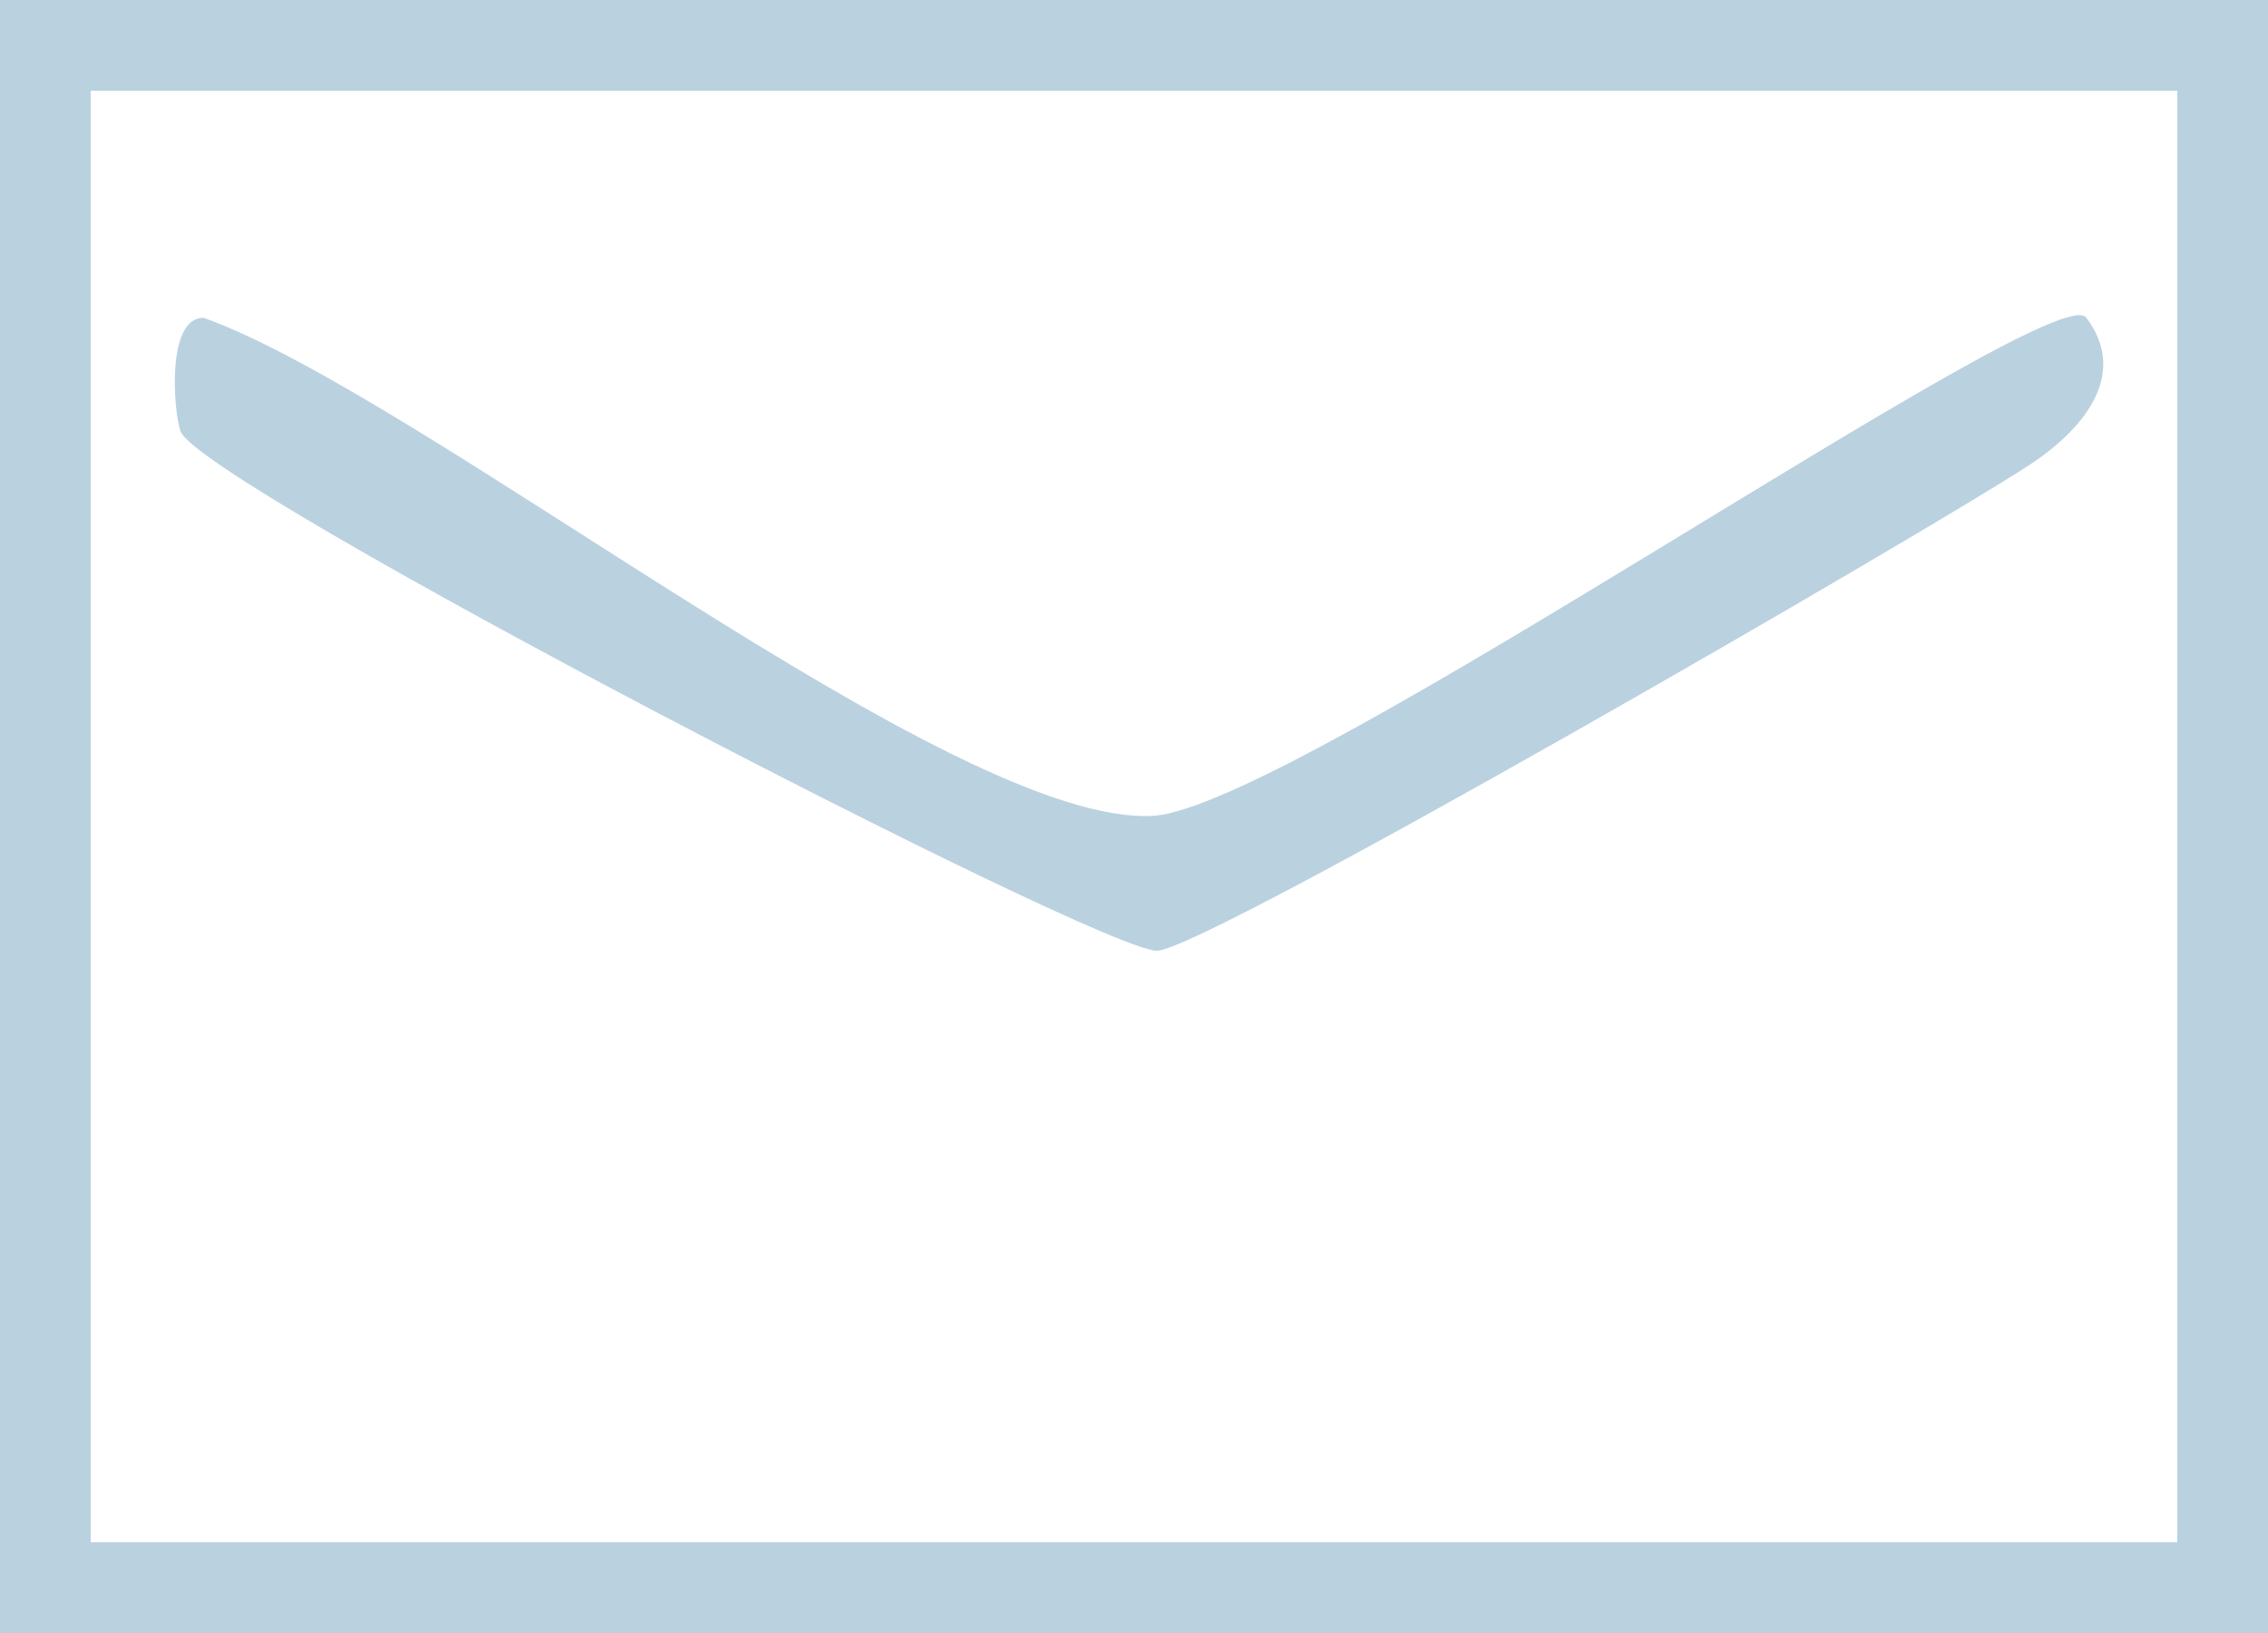 <svg id="Foot_menu_-_ICON_-_mail_" data-name="Foot menu - ICON - mail " xmlns="http://www.w3.org/2000/svg" xmlns:xlink="http://www.w3.org/1999/xlink" width="33.055" height="23.8" viewBox="0 0 33.055 23.8">
  <defs>
    <clipPath id="clip-path">
      <rect id="Rectángulo_54" data-name="Rectángulo 54" width="33.055" height="23.8" fill="#bad1e0"/>
    </clipPath>
  </defs>
  <path id="Trazado_49" data-name="Trazado 49" d="M1.322,1.322H31.733V22.477H1.322ZM0,23.8H33.055V0H0Z" fill="#bad1e0"/>
  <g id="Grupo_106" data-name="Grupo 106" transform="translate(0 0)">
    <g id="Grupo_105" data-name="Grupo 105" clip-path="url(#clip-path)">
      <path id="Trazado_50" data-name="Trazado 50" d="M31.636,6.846c.587.768.07,1.562-.832,2.153-1.465.96-11.979,7.051-12.706,7.076C17.292,16.1,4.113,9.267,3.861,8.5c-.1-.295-.207-1.659.341-1.649,3.236,1.163,10.921,7.422,13.836,7.258,2.042-.115,13.13-7.875,13.6-7.262" transform="translate(-1.232 -2.219)" fill="#bad1e0"/>
    </g>
  </g>
</svg>

